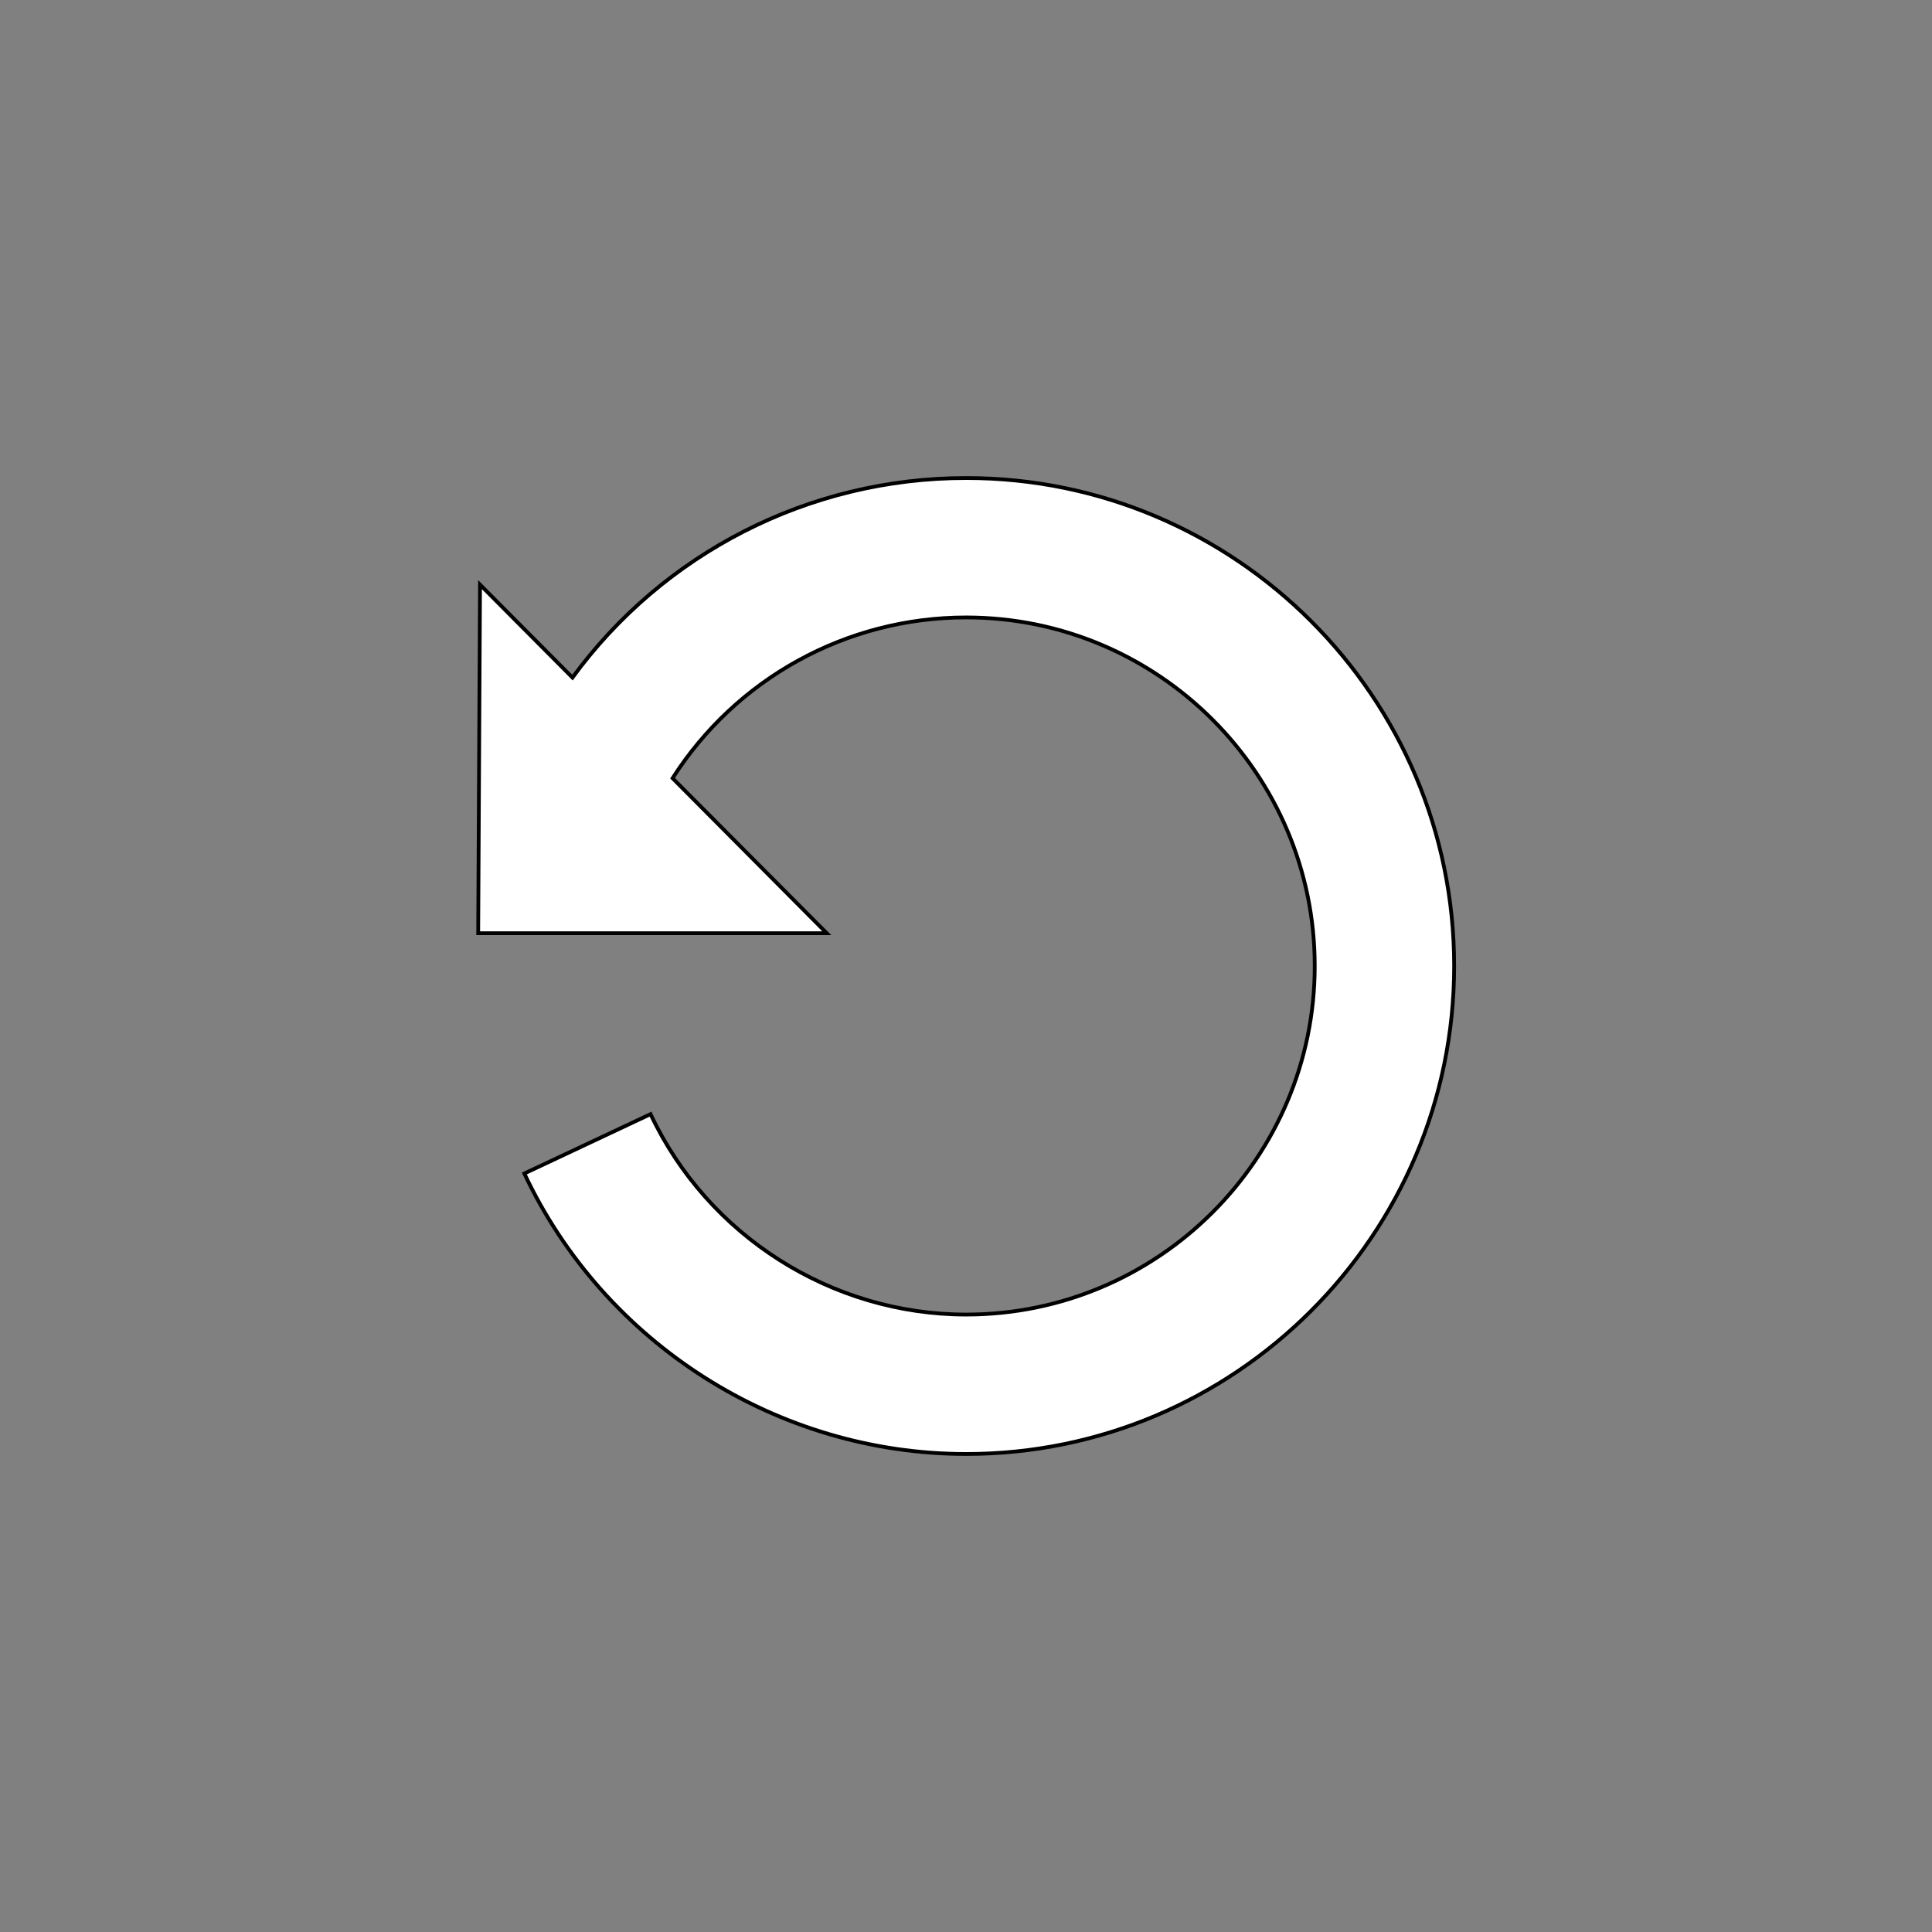 <?xml version="1.0" encoding="utf-8"?>
<!-- Generator: Adobe Illustrator 16.0.0, SVG Export Plug-In . SVG Version: 6.00 Build 0)  -->
<!DOCTYPE svg PUBLIC "-//W3C//DTD SVG 1.1//EN" "http://www.w3.org/Graphics/SVG/1.1/DTD/svg11.dtd">
<svg version="1.1" id="레이어_1" xmlns="http://www.w3.org/2000/svg" xmlns:xlink="http://www.w3.org/1999/xlink" x="0px"
	 y="0px" width="512px" height="512px" viewBox="0 0 512 512" enable-background="new 0 0 512 512" xml:space="preserve">
<rect x="0" y="0" width="512" height="512" fill="#808080" stroke="none"/>
<path fill="#FFFFFF" stroke="#000000" stroke-miterlimit="10" d="M256.044,126.68c-41.905,0-80.331,20.07-104.333,52.885
	l-24.501-24.629l-0.484,92.371h92.372l-40.863-41.075c16.785-26.268,45.889-42.604,77.811-42.604
	c50.931,0,92.373,41.44,92.373,92.372c0,50.931-41.441,92.372-92.373,92.372c-35.632,0-68.463-20.852-83.643-53.114l-33.451,15.731
	c21.259,45.158,67.207,74.331,117.093,74.331c71.298,0,129.322-58.021,129.322-129.32
	C385.365,184.701,327.343,126.68,256.044,126.68z"/>
</svg>
